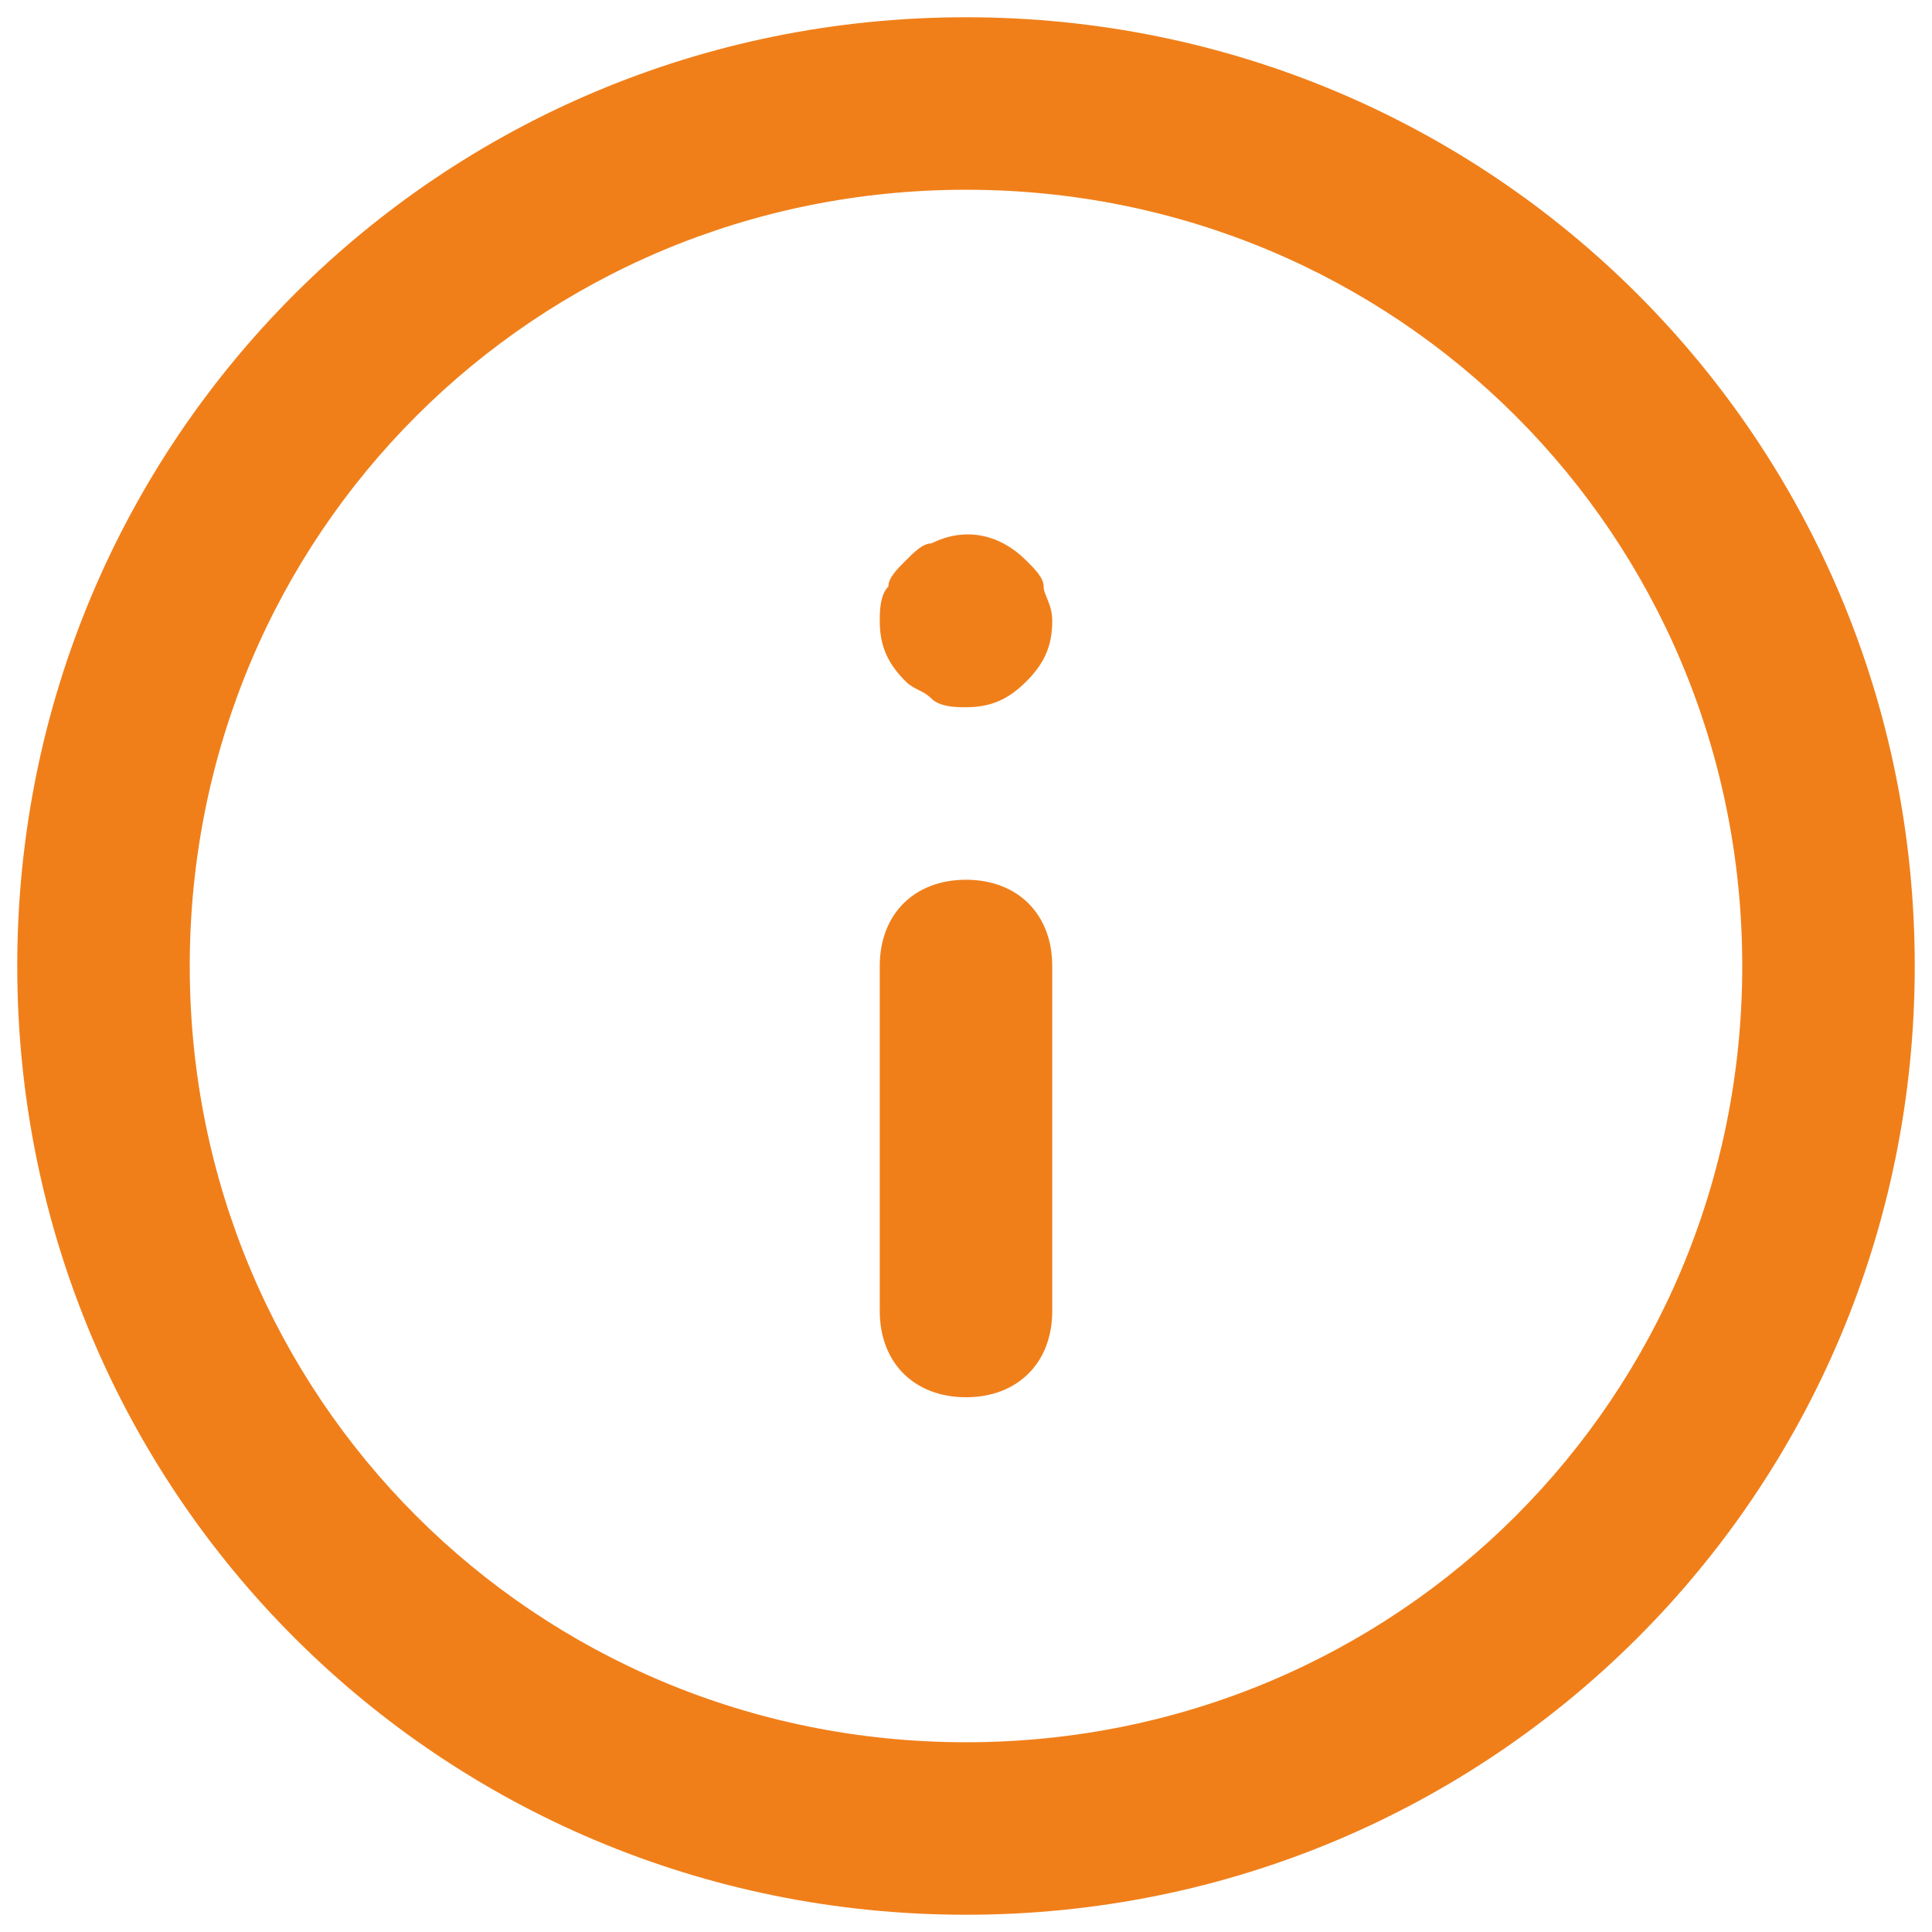 <?xml version="1.0" encoding="utf-8"?>
<!-- Generator: Adobe Illustrator 24.2.3, SVG Export Plug-In . SVG Version: 6.00 Build 0)  -->
<svg version="1.1" id="Capa_1" xmlns="http://www.w3.org/2000/svg" xmlns:xlink="http://www.w3.org/1999/xlink" x="0px" y="0px"
	 viewBox="0 0 22.4 22.4" style="enable-background:new 0 0 22.4 22.4;" xml:space="preserve">
<style type="text/css">
	.st0{fill:#F07F1A;}
</style>
<g>
	<path class="st0" d="M11.2,22.2c-6.1,0-11-4.9-11-11c0-6.1,4.9-11,11-11s11,4.9,11,11C22.2,17.3,17.3,22.2,11.2,22.2z M11.2,2.2
		c-5,0-9,4-9,9s4,9,9,9c5,0,9-4,9-9S16.2,2.2,11.2,2.2z"/>
</g>
<g>
	<path class="st0" d="M11.2,16.2c-0.6,0-1-0.4-1-1v-4c0-0.6,0.4-1,1-1s1,0.4,1,1v4C12.2,15.8,11.8,16.2,11.2,16.2z"/>
</g>
<g>
	<path class="st0" d="M11.2,8.2c-0.1,0-0.3,0-0.4-0.1c-0.1-0.1-0.2-0.1-0.3-0.2c-0.2-0.2-0.3-0.4-0.3-0.7c0-0.1,0-0.3,0.1-0.4
		c0-0.1,0.1-0.2,0.2-0.3c0.1-0.1,0.2-0.2,0.3-0.2c0.4-0.2,0.8-0.1,1.1,0.2c0.1,0.1,0.2,0.2,0.2,0.3c0,0.1,0.1,0.2,0.1,0.4
		c0,0.3-0.1,0.5-0.3,0.7C11.7,8.1,11.5,8.2,11.2,8.2z"/>
</g>
</svg>
